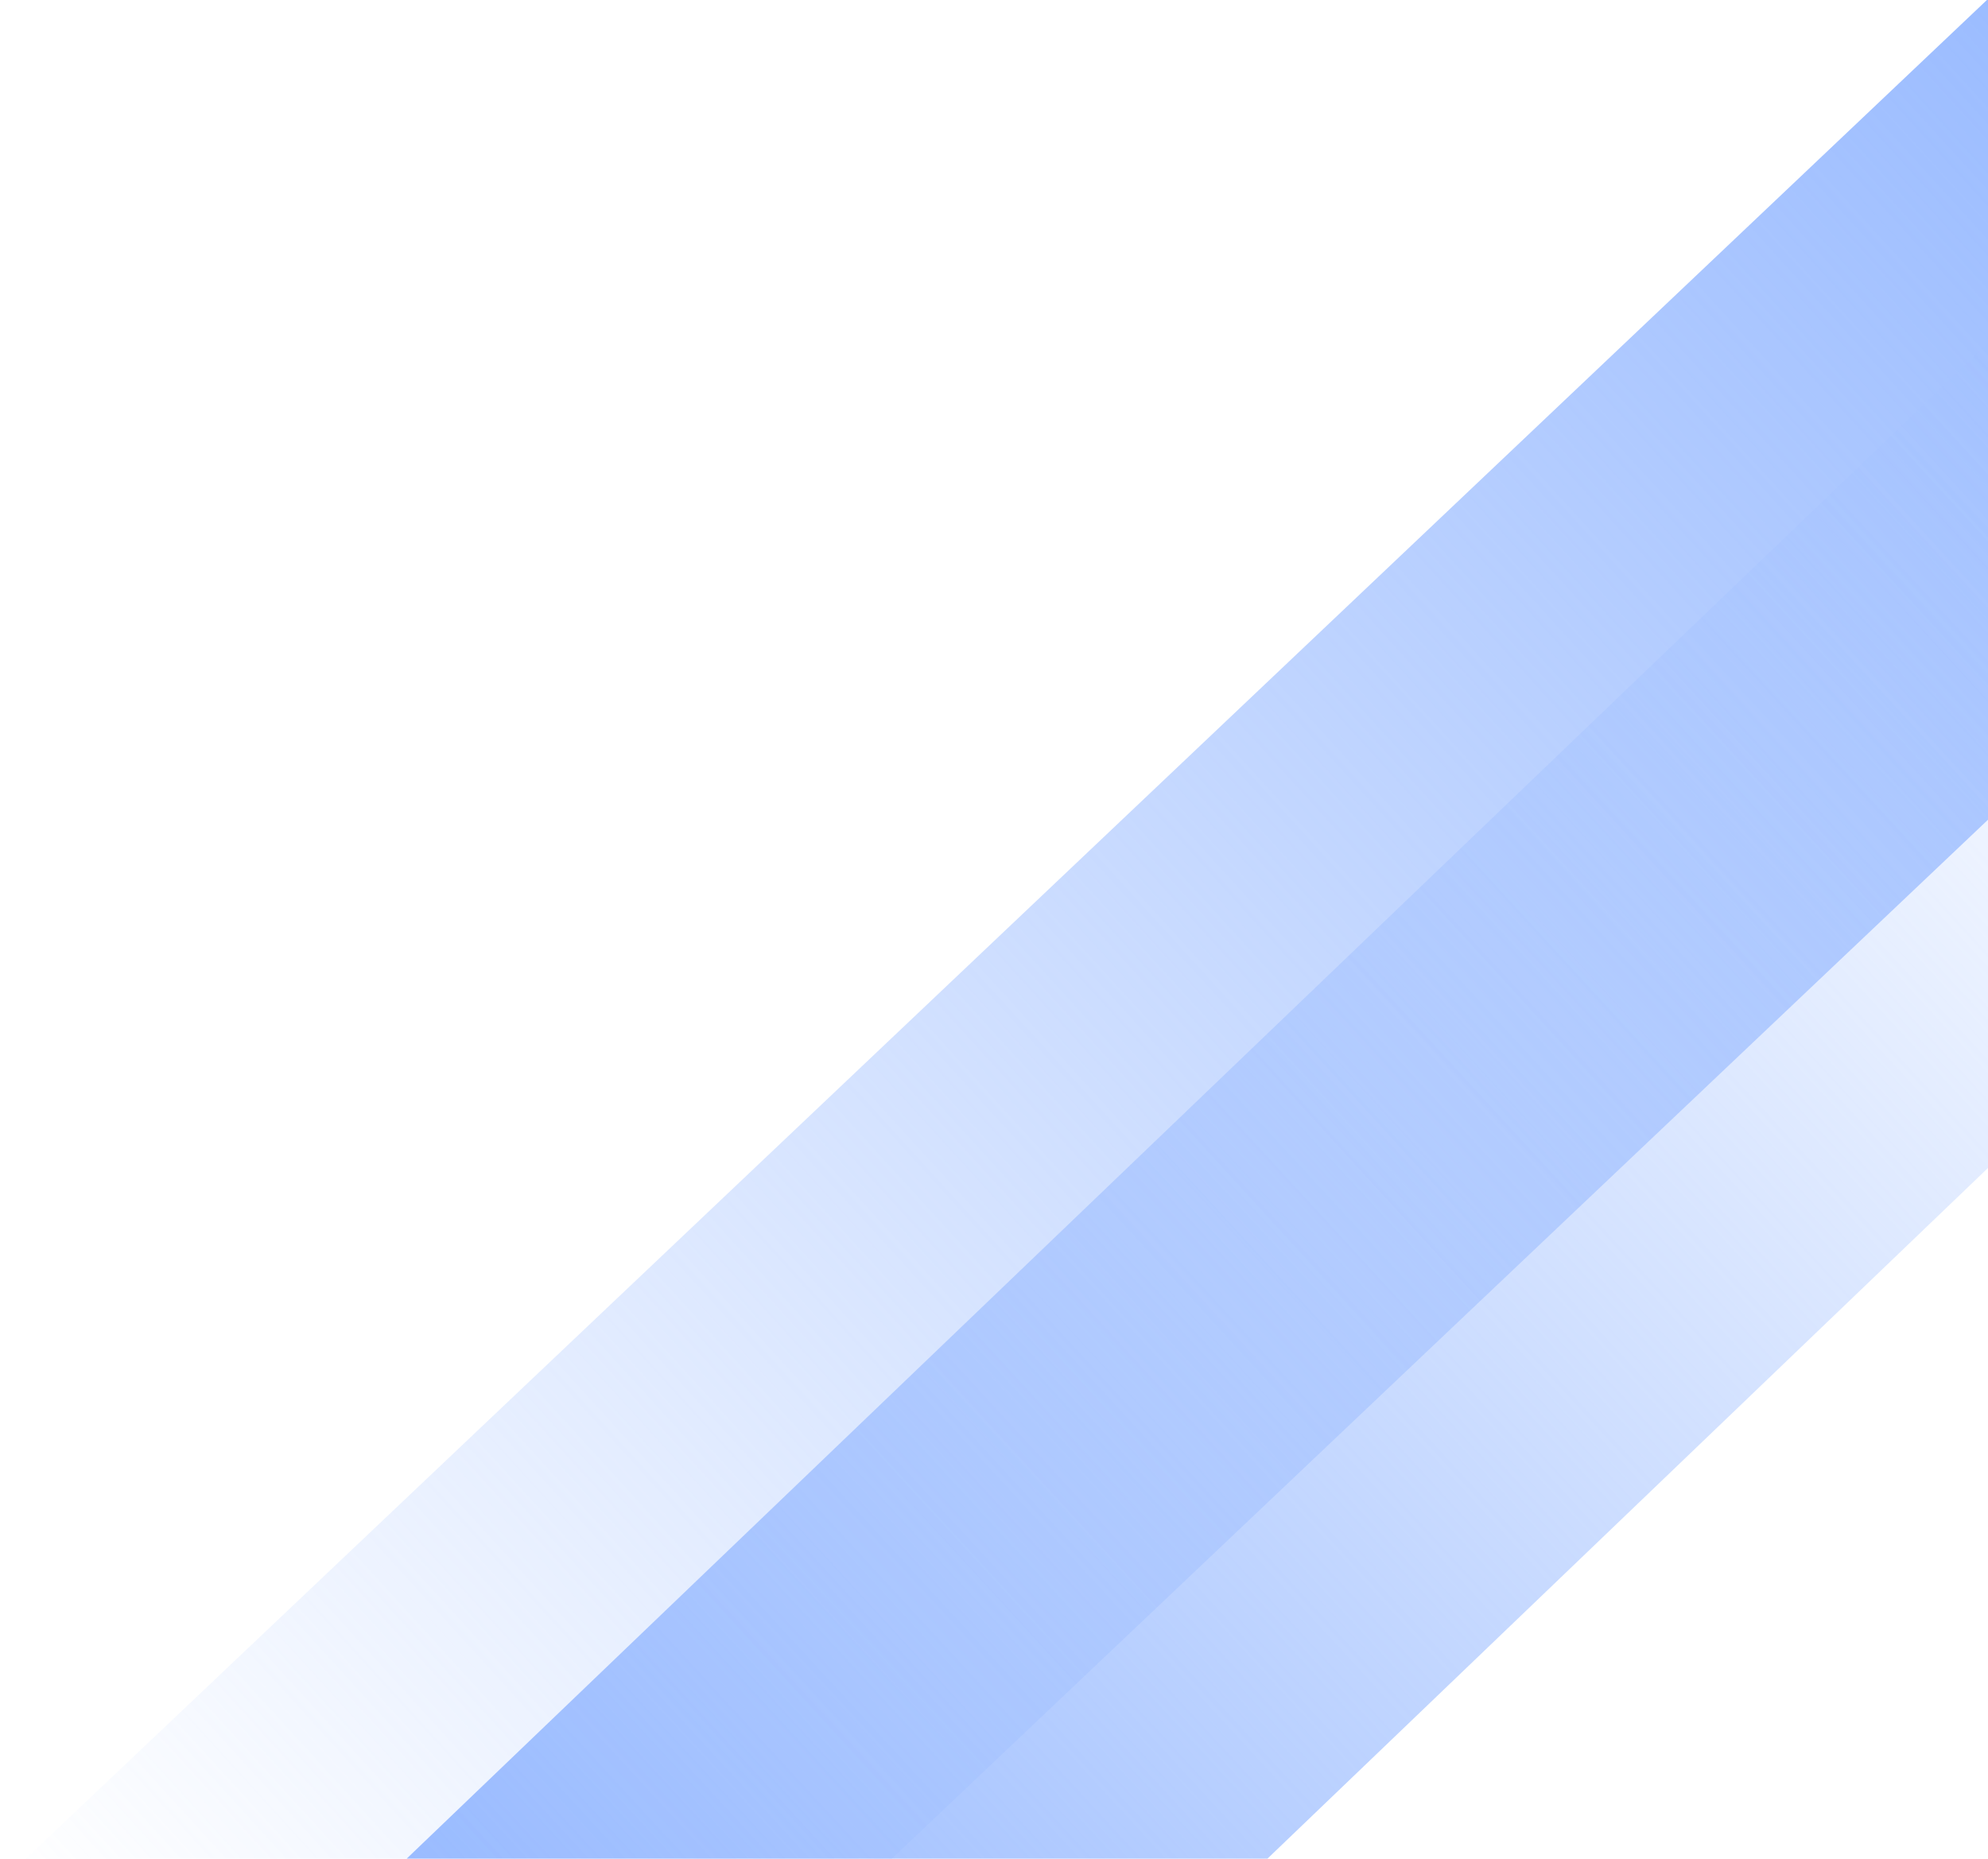 <svg width="631" height="590" viewBox="0 0 631 590" fill="none" xmlns="http://www.w3.org/2000/svg">
<g clip-path="url(#clip0)">
<path d="M653.858 -22L781.324 117.716L127.466 737.513L0 597.797L653.858 -22Z" fill="url(#paint0_linear)"/>
<path d="M245.605 740.21L117.371 601.227L644.634 95.769L772.868 234.752L245.605 740.21Z" fill="url(#paint1_linear)"/>
</g>
<defs>
<linearGradient id="paint0_linear" x1="717.591" y1="47.858" x2="52.148" y2="654.956" gradientUnits="userSpaceOnUse">
<stop stop-color="#98BAFF"/>
<stop offset="1" stop-color="#98BAFF" stop-opacity="0"/>
</linearGradient>
<linearGradient id="paint1_linear" x1="181.488" y1="670.719" x2="718.208" y2="175.51" gradientUnits="userSpaceOnUse">
<stop stop-color="#98BAFF"/>
<stop offset="1" stop-color="#98BAFF" stop-opacity="0"/>
</linearGradient>
<clipPath id="clip0">
<rect width="631" height="590" fill="white"/>
</clipPath>
</defs>
</svg>
